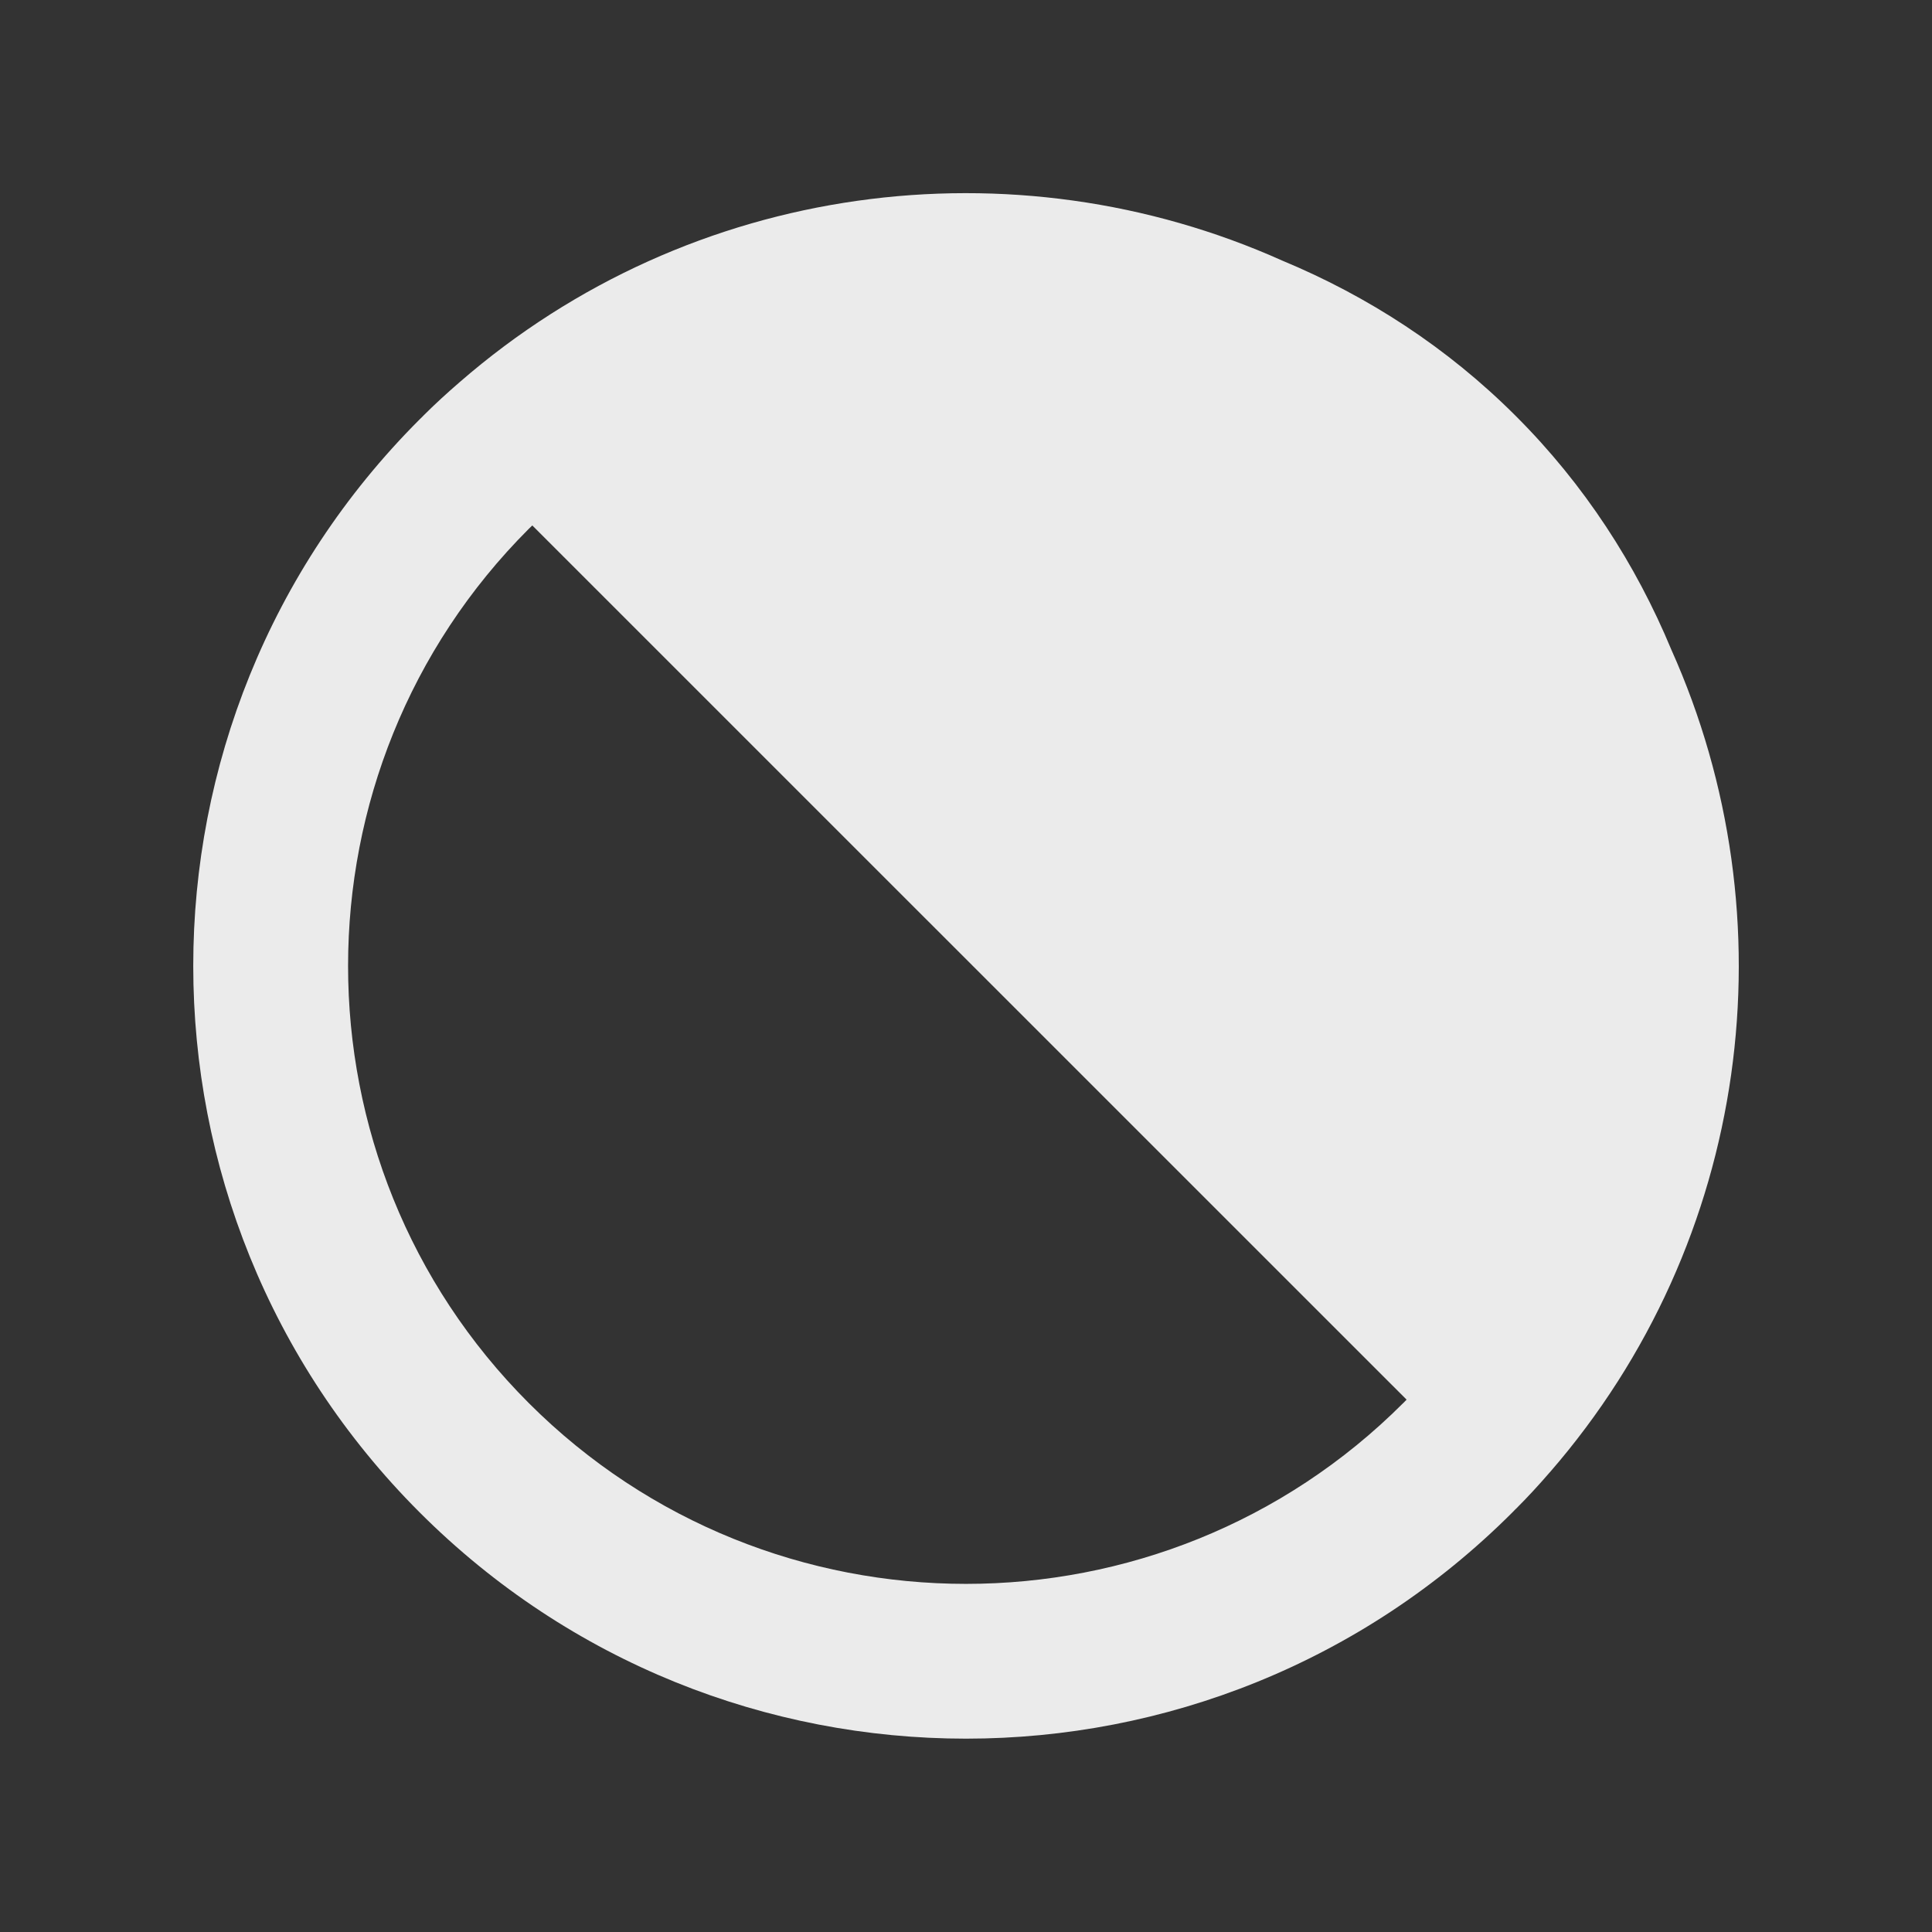 <!-- Generated by IcoMoon.io -->
<svg version="1.1" xmlns="http://www.w3.org/2000/svg" width="40" height="40" viewBox="0 0 40 40">
<rect x="0" y="0" width="40" height="40" fill="#333333" stroke="none"/>
<title>mp-contrast-1</title>
<path fill="#ebebeb" d="M29.051 29.050c-4.99 4.99-13.112 4.99-18.102 0s-4.99-13.112 0-18.102c0.024-0.022 0.048-0.046 0.072-0.069l18.101 18.099c-0.024 0.024-0.046 0.048-0.070 0.072zM32.088 30.482c4.166-4.795 5.005-11.478 2.514-17.034-0.734-1.766-1.798-3.416-3.218-4.834-1.418-1.419-3.067-2.483-4.835-3.218-5.555-2.49-12.237-1.651-17.030 2.514-0.262 0.226-0.517 0.459-0.762 0.704h0.002c-0.024 0.024-0.048 0.046-0.072 0.070-6.248 6.248-6.248 16.379 0 22.627s16.379 6.248 22.627 0c0.024-0.024 0.046-0.048 0.070-0.072v0.002c0.245-0.245 0.478-0.498 0.704-0.76z"></path>
</svg>
